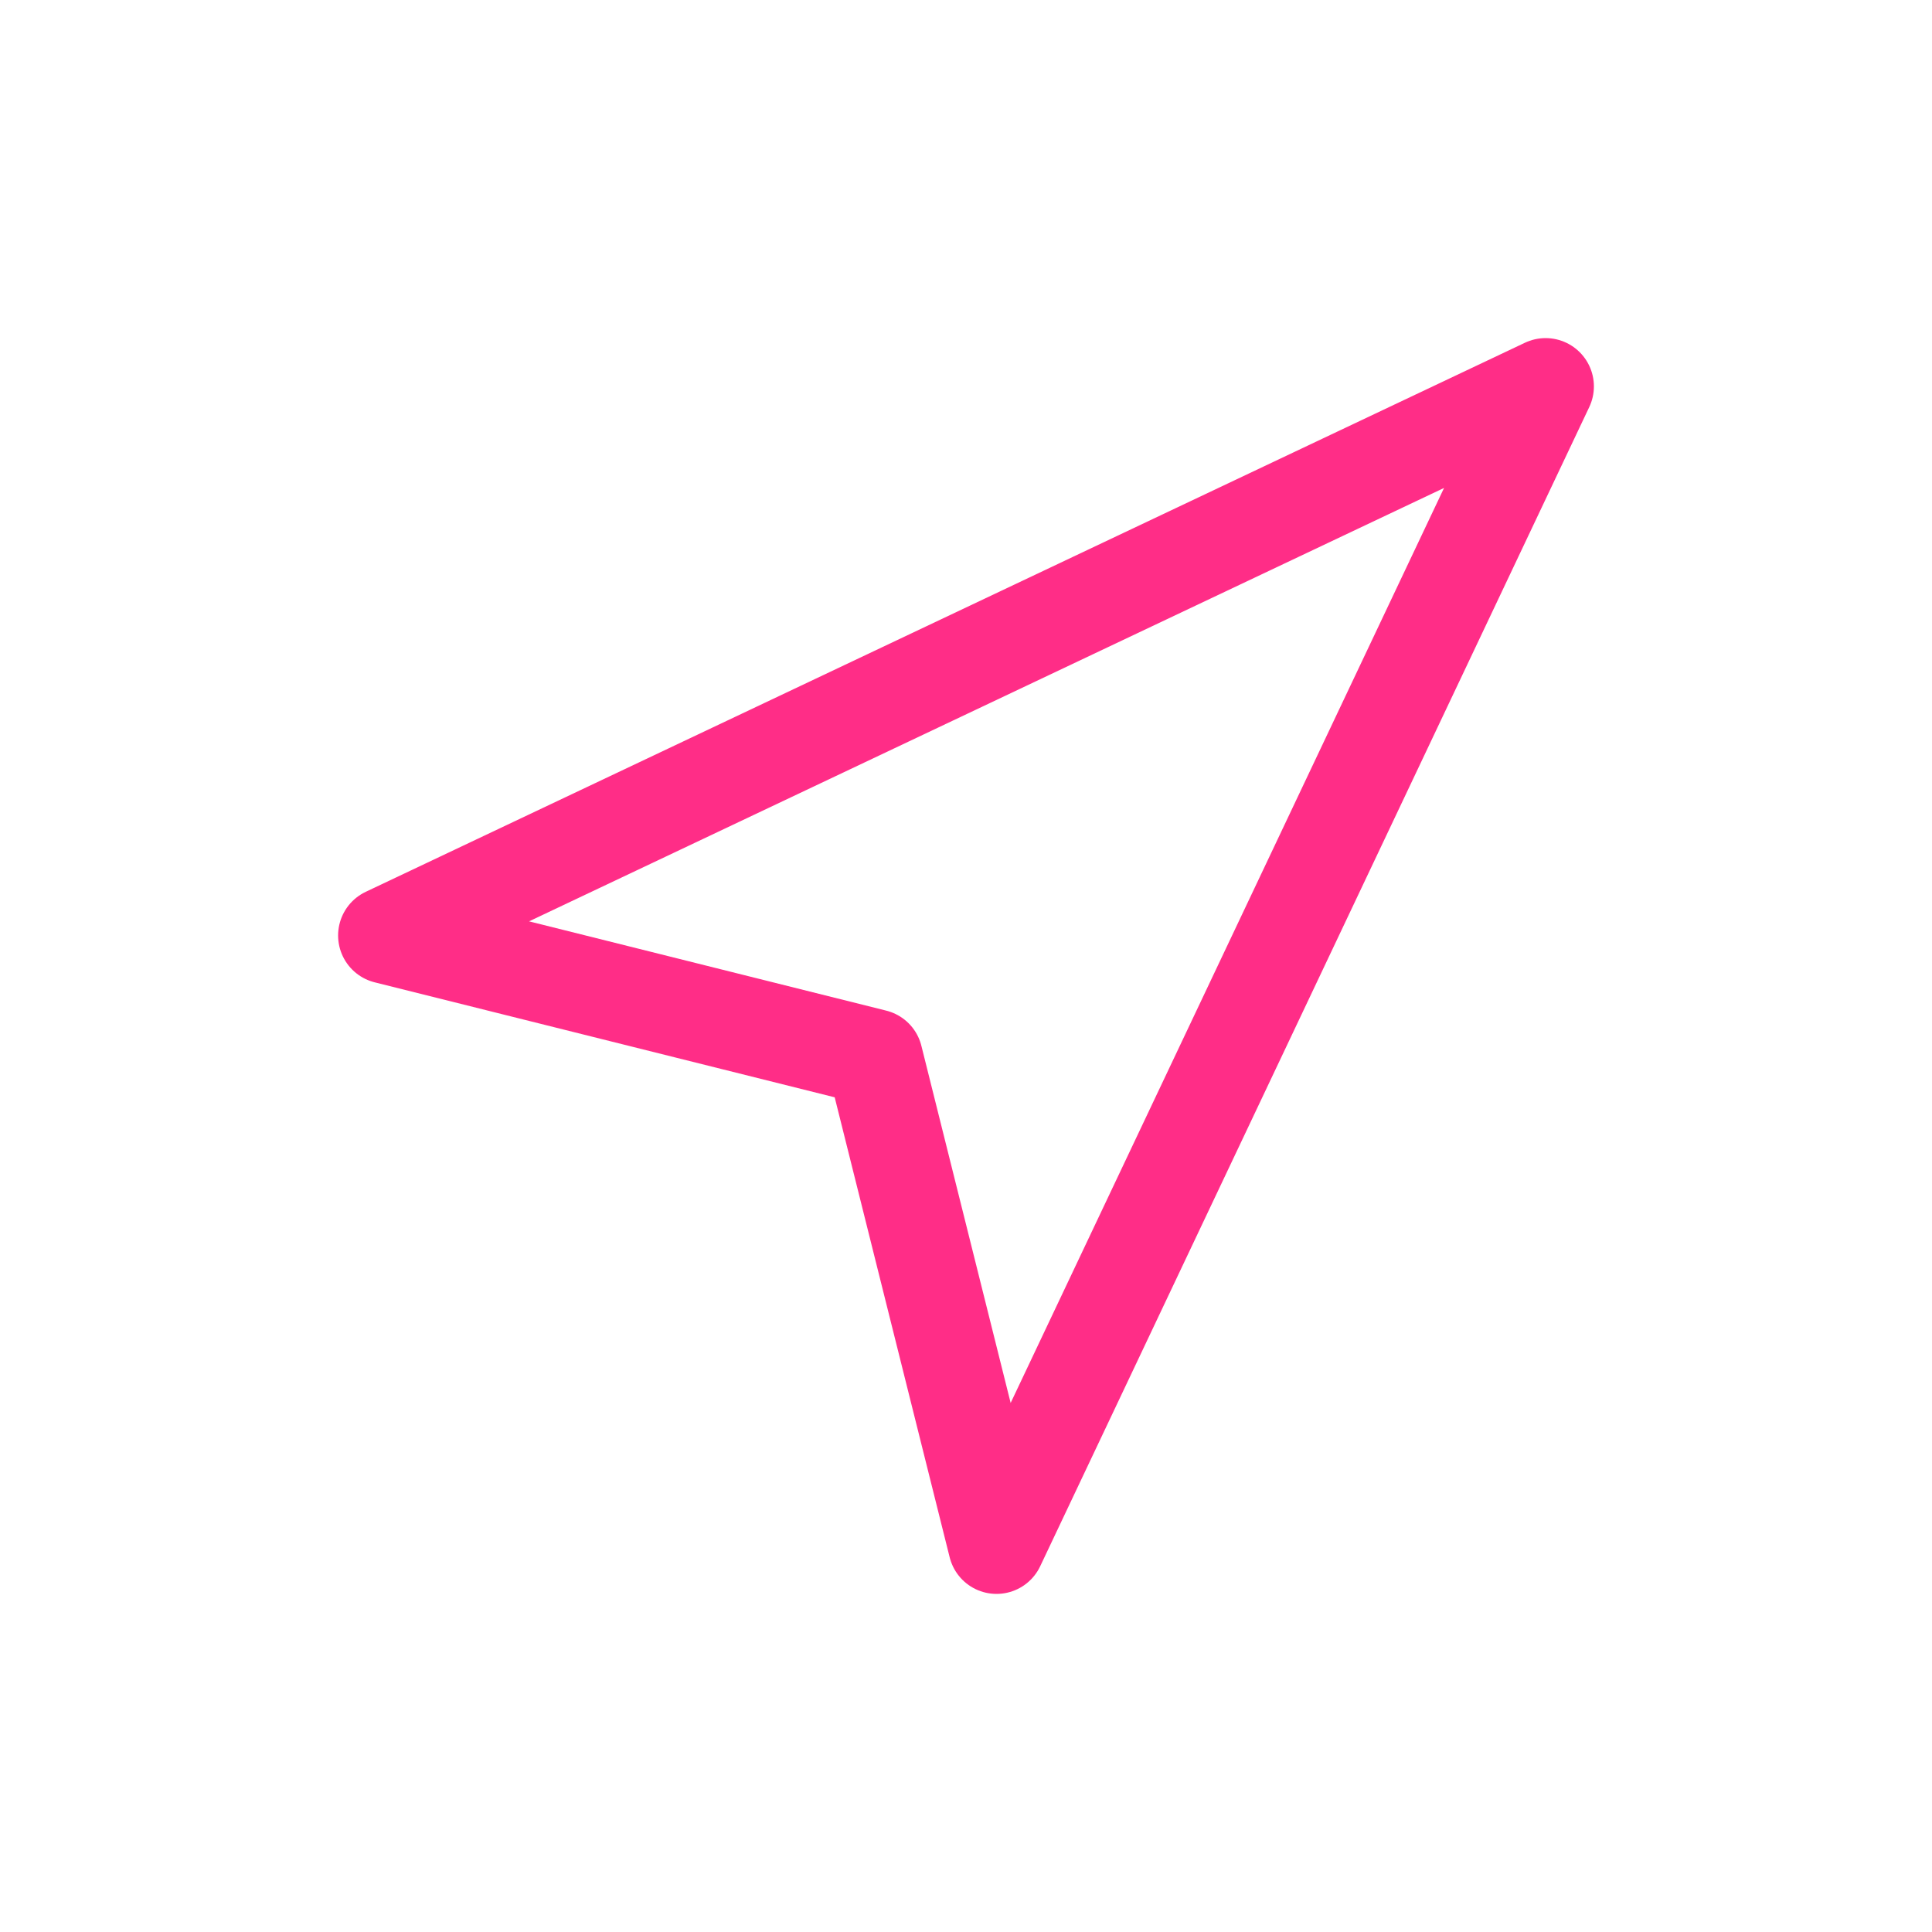 <svg width="20" height="20" viewBox="0 0 20 20" fill="none" xmlns="http://www.w3.org/2000/svg">
<path d="M4 9.684L16 4L10.316 16L9.053 10.947L4 9.684Z" stroke="#FF2D87" stroke-linecap="round" stroke-linejoin="round"/>
</svg>

